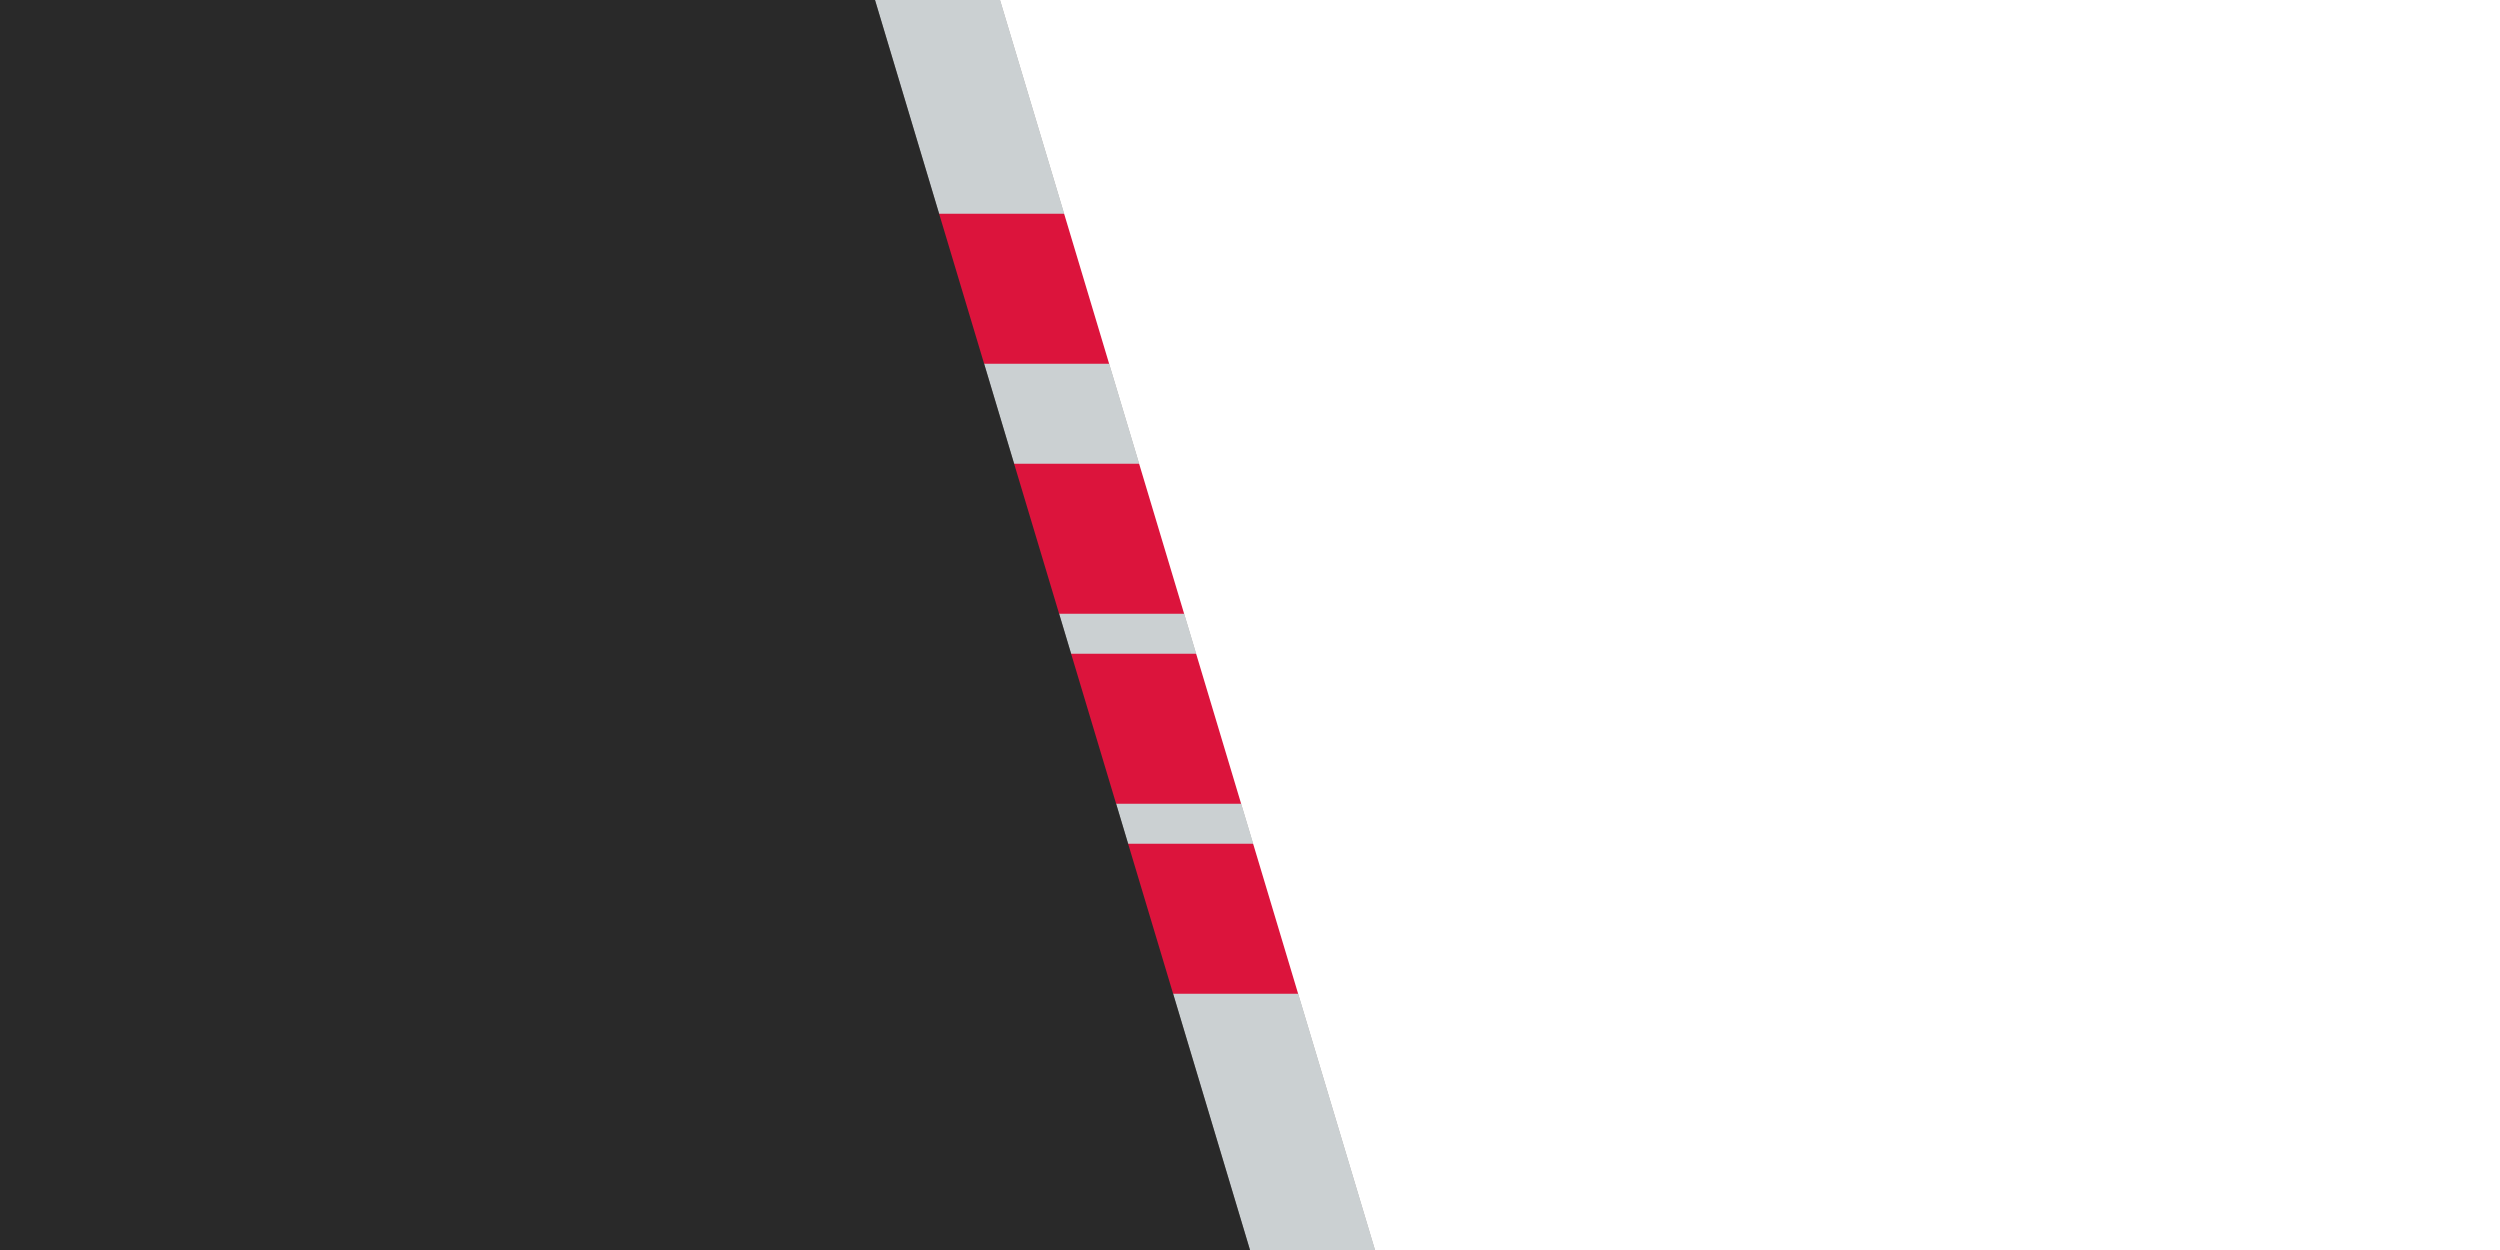 <svg xmlns="http://www.w3.org/2000/svg" viewBox="0 0 100 50">
    <rect x="0" y="0" width="100" height="50" fill="#808080" stroke="none"/>
    <polygon points="35,0 50,50 55,50 40,0" fill="#cbd0d2"/> <!-- Stripe -->
    <polygon points="0,8.55 0,14.55 100,14.55 100,8.55" fill="#dc143c"/> <!-- First Rhombus -->
    <polygon points="0,18.55 0,24.55 100,24.55 100,18.55" fill="#dc143c"/> <!-- Second Rhombus + 100px -->
    <polygon points="0,26.15 0,32.15 100,32.15 100,26.15" fill="#dc143c"/> <!-- Third Rhombus + 76px -->
    <polygon points="0,33.75 0,39.75 100,39.75 100,33.75" fill="#dc143c"/> <!-- Fourth Rhombus + 76px -->
    <polygon points="0,0 0,50 50,50 35,0" fill="#292929"/> <!-- Dark grey Area -->
    <polygon points="40,0 55,50 100,50 100,0" fill="#ffffff"/> <!-- White background -->

    <symbol id="hexagon" viewBox="0 0 48 48">
        <polygon points="0,24 12,3.321 36,3.215 48,24 36,44.785 12,44.785" fill="#dc143ce0"/>
    </symbol>

    
</svg>